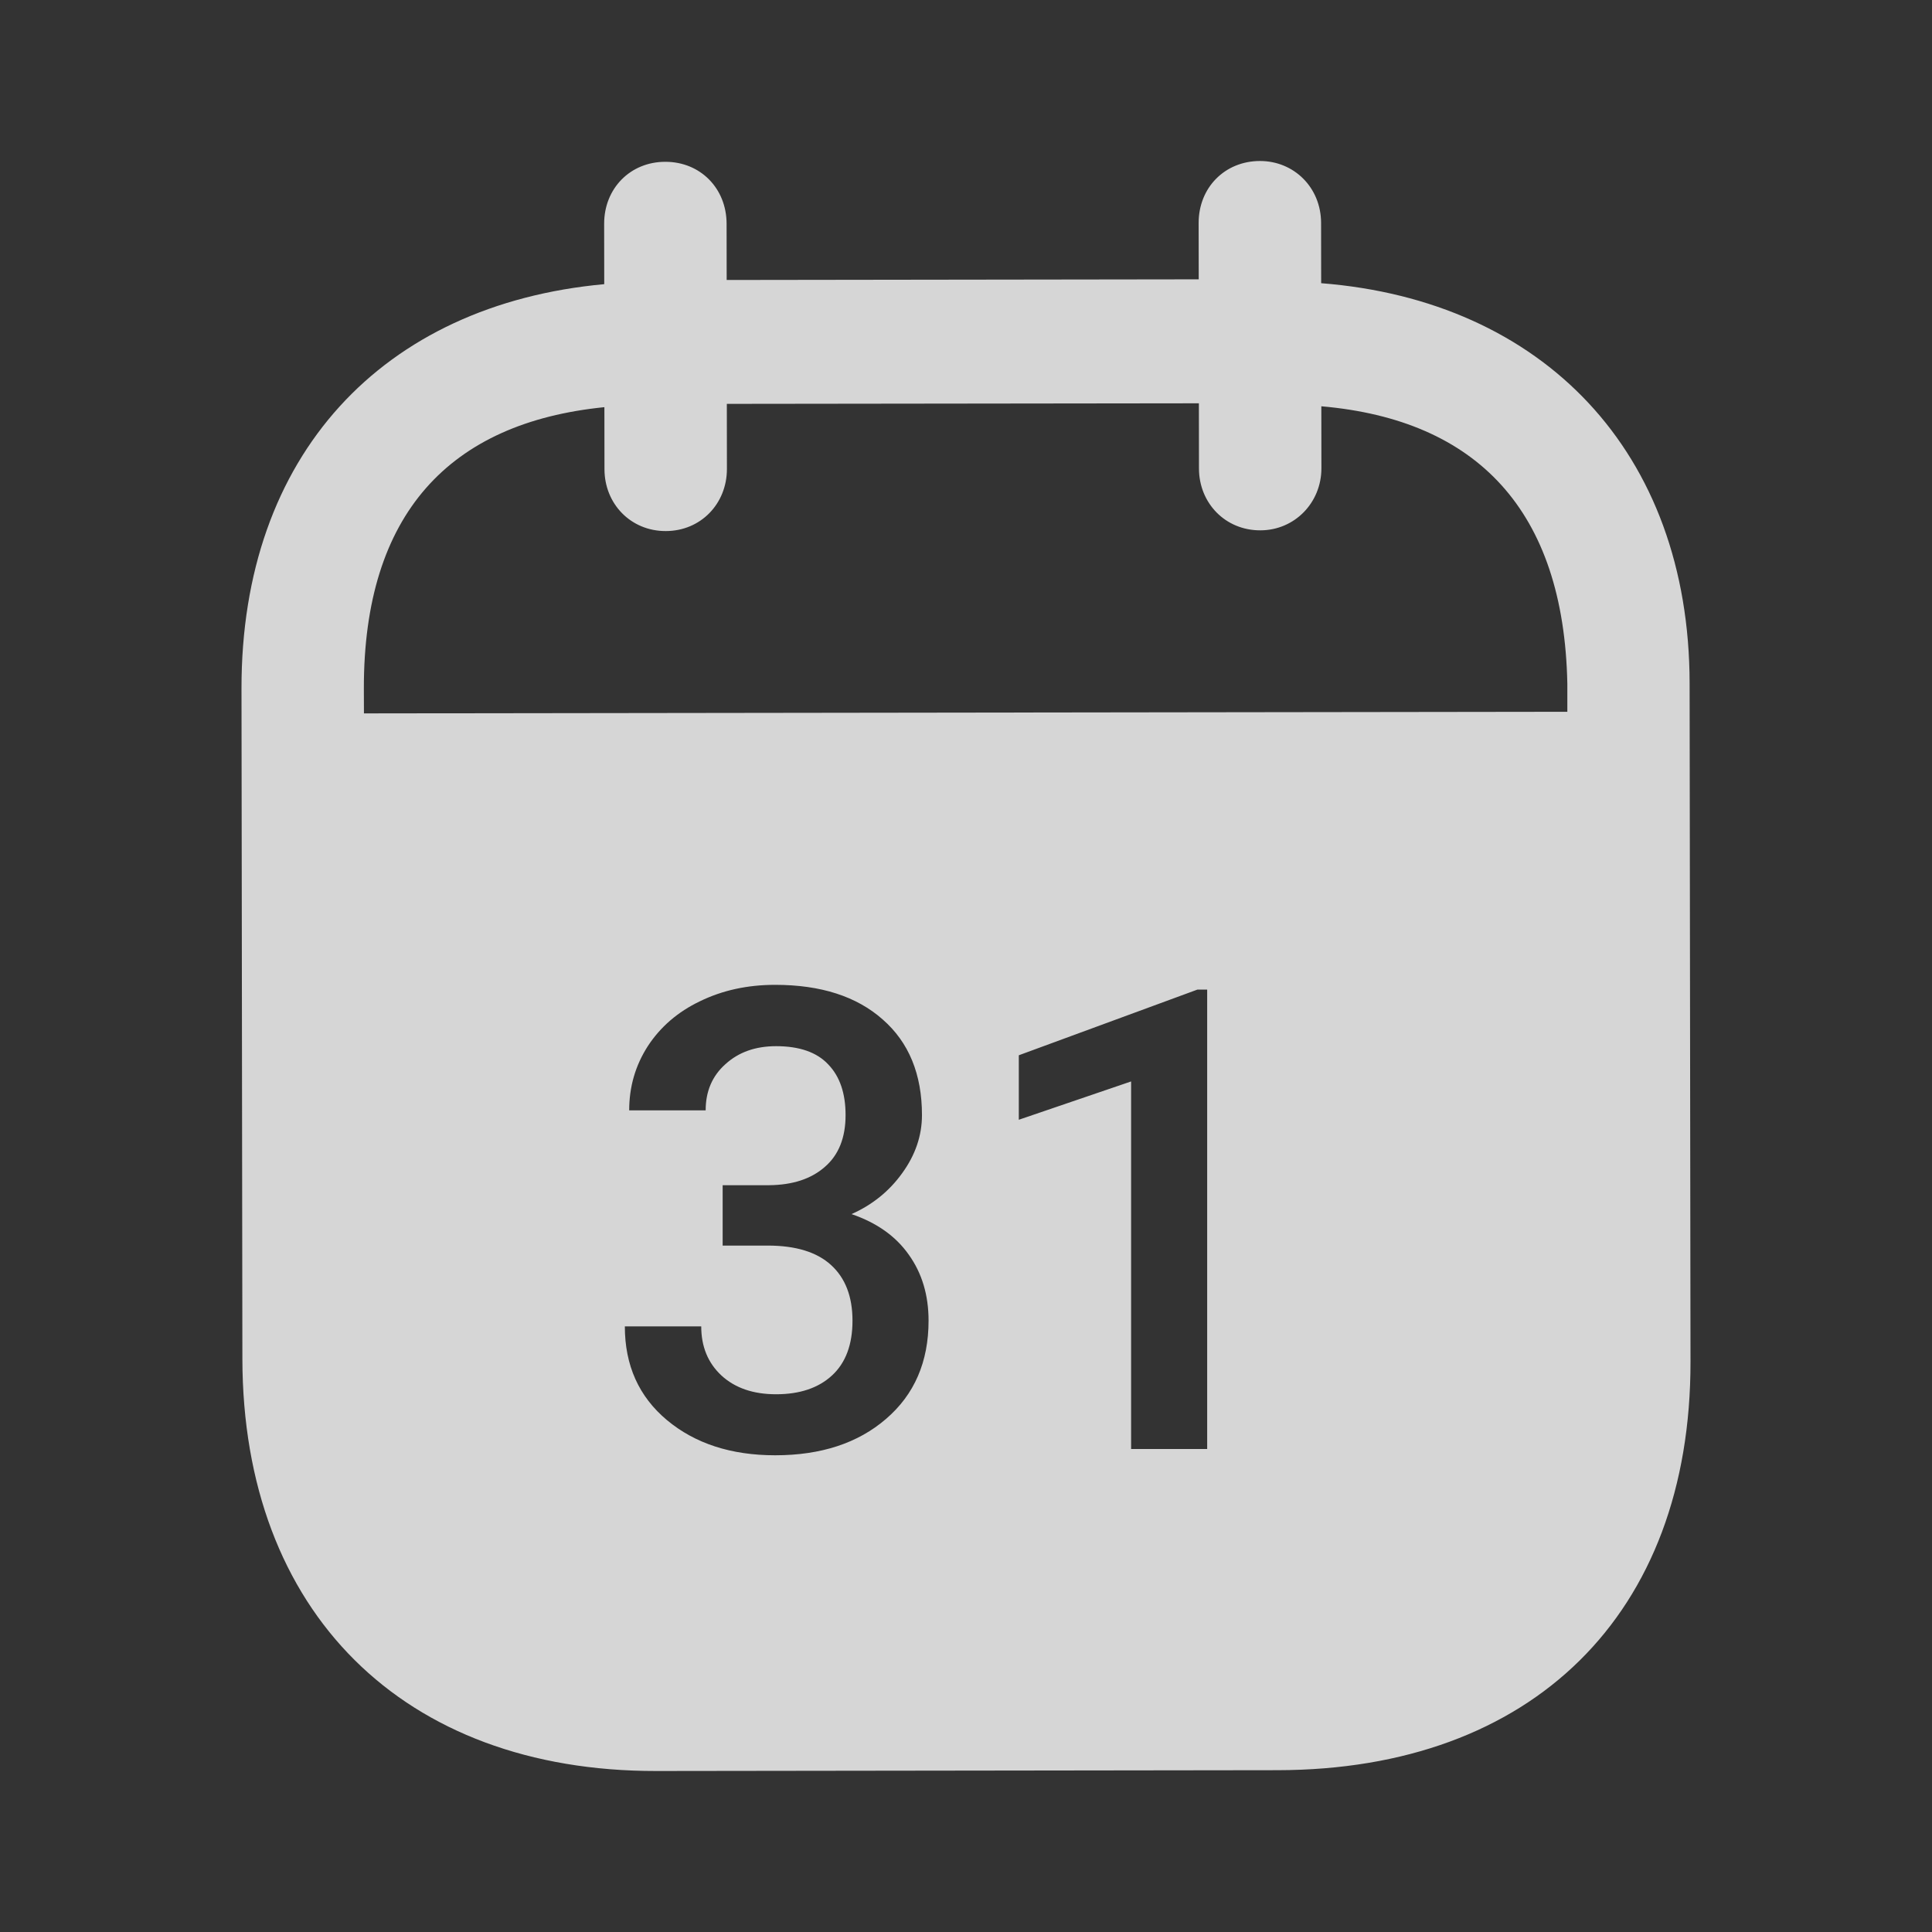<svg width="24" height="24" viewBox="0 0 24 24" fill="none" xmlns="http://www.w3.org/2000/svg">
<rect x="0" y="0" width="24" height="24" fill="#333333" stroke="none"/>
<path opacity="0.8" fill-rule="evenodd" clip-rule="evenodd" d="M16.411 2.769L16.412 3.518C19.166 3.734 20.986 5.611 20.989 8.49L21 16.916C21.004 20.054 19.032 21.985 15.872 21.99L8.152 22C5.011 22.004 3.015 20.027 3.011 16.88L3 8.553C2.996 5.655 4.752 3.783 7.506 3.53L7.505 2.781C7.504 2.341 7.83 2.01 8.264 2.01C8.699 2.009 9.025 2.339 9.026 2.779L9.027 3.478L14.891 3.47L14.89 2.771C14.889 2.331 15.215 2.001 15.65 2C16.074 1.999 16.41 2.329 16.411 2.769ZM19.47 8.842L4.521 8.862L4.52 8.551C4.518 6.383 5.583 5.251 7.508 5.058L7.509 5.828C7.509 6.259 7.836 6.598 8.27 6.597C8.705 6.597 9.03 6.257 9.03 5.826L9.029 5.017L14.893 5.01L14.894 5.819C14.894 6.249 15.221 6.589 15.656 6.588C16.08 6.588 16.415 6.247 16.415 5.817L16.414 5.047C18.349 5.215 19.427 6.343 19.47 8.492V8.842ZM8.977 14.723H9.555C9.846 14.72 10.077 14.645 10.246 14.496C10.418 14.348 10.504 14.133 10.504 13.852C10.504 13.581 10.432 13.371 10.289 13.223C10.148 13.072 9.932 12.996 9.641 12.996C9.385 12.996 9.176 13.07 9.012 13.219C8.848 13.365 8.766 13.556 8.766 13.793H7.816C7.816 13.501 7.893 13.236 8.047 12.996C8.203 12.757 8.419 12.57 8.695 12.438C8.974 12.302 9.285 12.234 9.629 12.234C10.197 12.234 10.642 12.378 10.965 12.664C11.29 12.948 11.453 13.344 11.453 13.852C11.453 14.107 11.371 14.348 11.207 14.574C11.046 14.798 10.836 14.967 10.578 15.082C10.891 15.189 11.128 15.357 11.289 15.586C11.453 15.815 11.535 16.088 11.535 16.406C11.535 16.917 11.359 17.323 11.008 17.625C10.659 17.927 10.199 18.078 9.629 18.078C9.082 18.078 8.634 17.932 8.285 17.641C7.936 17.349 7.762 16.961 7.762 16.477H8.711C8.711 16.727 8.794 16.93 8.961 17.086C9.13 17.242 9.357 17.32 9.641 17.32C9.935 17.32 10.167 17.242 10.336 17.086C10.505 16.93 10.59 16.703 10.59 16.406C10.59 16.107 10.501 15.876 10.324 15.715C10.147 15.553 9.884 15.473 9.535 15.473H8.977V14.723ZM14.996 18H14.051V13.434L12.656 13.91V13.109L14.875 12.293H14.996V18Z" fill="white"/>
</svg>
